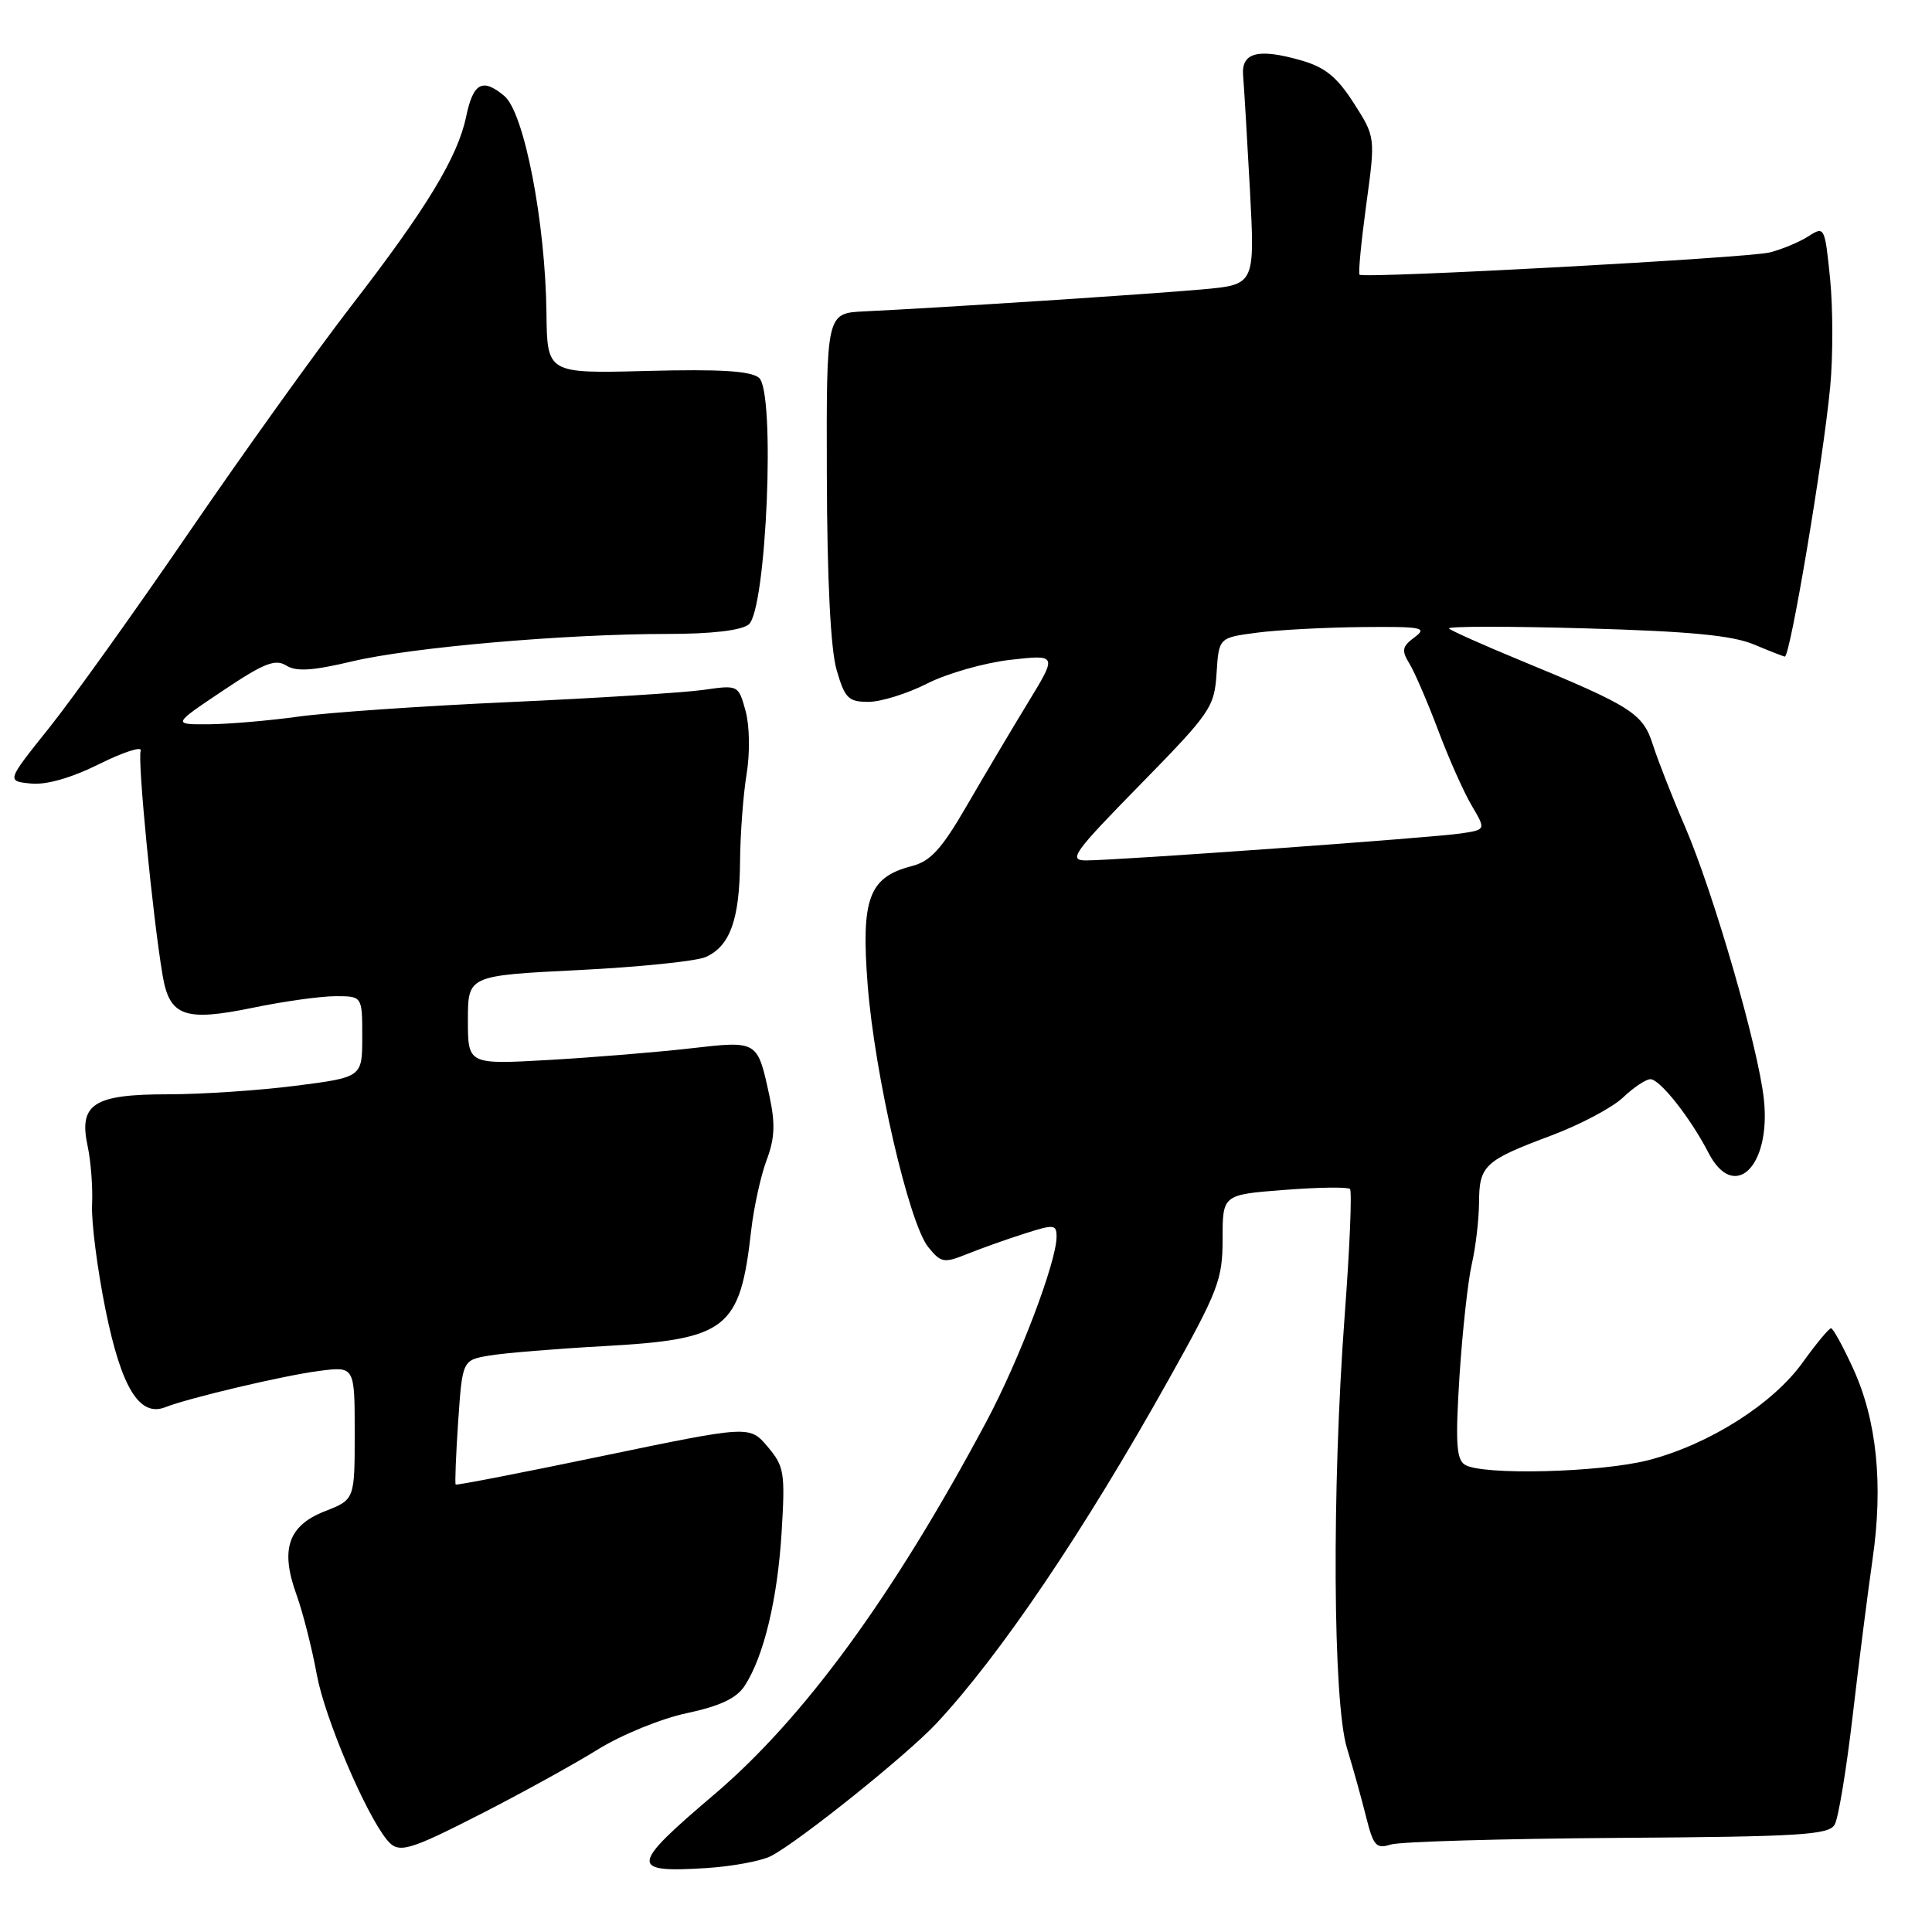 <?xml version="1.0" encoding="UTF-8" standalone="no"?>
<!DOCTYPE svg PUBLIC "-//W3C//DTD SVG 1.1//EN" "http://www.w3.org/Graphics/SVG/1.1/DTD/svg11.dtd" >
<svg xmlns="http://www.w3.org/2000/svg" xmlns:xlink="http://www.w3.org/1999/xlink" version="1.1" viewBox="0 0 256 256">
 <g >
 <path fill="currentColor"
d=" M 102.19 245.92 C 105.95 243.95 120.21 232.51 124.09 228.35 C 132.55 219.28 143.64 202.87 154.88 182.75 C 161.45 171.00 162.00 169.55 162.00 164.15 C 162.00 158.30 162.00 158.30 170.18 157.67 C 174.68 157.32 178.60 157.26 178.88 157.55 C 179.16 157.83 178.85 165.36 178.18 174.28 C 176.46 197.34 176.61 225.48 178.48 231.64 C 179.30 234.31 180.44 238.44 181.03 240.80 C 181.98 244.59 182.36 245.02 184.28 244.41 C 185.48 244.03 199.00 243.64 214.34 243.53 C 238.58 243.37 242.34 243.14 243.11 241.76 C 243.60 240.89 244.67 234.40 245.49 227.34 C 246.31 220.28 247.50 210.96 248.12 206.64 C 249.56 196.74 248.69 188.18 245.55 181.34 C 244.21 178.40 242.89 176.00 242.62 176.00 C 242.35 176.00 240.65 178.05 238.85 180.55 C 234.91 186.04 226.49 191.38 218.46 193.47 C 212.10 195.12 196.37 195.52 194.10 194.08 C 192.97 193.37 192.84 191.11 193.39 182.35 C 193.78 176.38 194.51 169.70 195.02 167.50 C 195.53 165.30 195.96 161.64 195.98 159.37 C 196.00 154.41 196.69 153.78 205.58 150.45 C 209.39 149.02 213.65 146.76 215.05 145.43 C 216.46 144.09 218.09 143.00 218.69 143.00 C 219.95 143.00 224.00 148.13 226.38 152.75 C 229.76 159.31 234.66 154.63 233.73 145.72 C 233.02 138.91 227.04 118.24 223.23 109.43 C 221.58 105.62 219.70 100.80 219.03 98.73 C 217.69 94.52 216.29 93.62 201.50 87.52 C 196.55 85.48 192.28 83.57 192.00 83.28 C 191.72 82.98 199.83 82.97 210.02 83.26 C 223.83 83.65 229.52 84.19 232.39 85.39 C 234.51 86.28 236.36 87.00 236.50 87.00 C 237.21 87.00 241.57 61.11 242.51 51.25 C 242.89 47.26 242.88 40.83 242.50 36.95 C 241.80 30.05 241.75 29.94 239.64 31.30 C 238.46 32.06 236.15 33.03 234.50 33.45 C 231.64 34.18 180.88 36.93 180.15 36.40 C 179.96 36.25 180.36 32.09 181.03 27.15 C 182.26 18.16 182.26 18.16 179.38 13.66 C 177.15 10.18 175.57 8.90 172.37 7.99 C 166.67 6.36 164.45 6.96 164.72 10.03 C 164.84 11.39 165.24 18.17 165.62 25.11 C 166.29 37.71 166.29 37.71 159.39 38.34 C 152.57 38.96 124.13 40.81 114.50 41.26 C 109.50 41.50 109.50 41.50 109.56 63.00 C 109.60 76.83 110.06 86.02 110.85 88.75 C 111.94 92.53 112.41 93.00 115.07 93.00 C 116.72 93.00 120.23 91.91 122.86 90.57 C 125.50 89.23 130.46 87.82 133.88 87.43 C 140.10 86.73 140.10 86.73 136.20 93.12 C 134.06 96.63 130.43 102.75 128.12 106.73 C 124.76 112.53 123.31 114.12 120.79 114.77 C 115.12 116.24 114.08 119.07 114.97 130.50 C 115.90 142.44 120.44 162.09 123.00 165.25 C 124.69 167.34 125.07 167.40 128.16 166.16 C 130.00 165.42 133.41 164.20 135.75 163.46 C 139.67 162.20 140.00 162.24 140.00 163.87 C 140.00 167.19 135.06 180.20 130.70 188.37 C 118.38 211.45 106.53 227.68 94.60 237.81 C 83.47 247.27 83.37 248.17 93.57 247.53 C 97.04 247.31 100.92 246.59 102.19 245.92 Z  M 64.07 240.18 C 69.25 237.52 76.06 233.77 79.19 231.83 C 82.34 229.87 87.63 227.71 91.02 227.00 C 95.41 226.06 97.58 225.04 98.66 223.40 C 101.20 219.52 103.03 211.91 103.57 203.00 C 104.05 195.11 103.92 194.30 101.71 191.69 C 99.33 188.88 99.33 188.88 79.96 192.90 C 69.31 195.12 60.50 196.83 60.38 196.71 C 60.26 196.59 60.41 192.83 60.71 188.35 C 61.27 180.22 61.27 180.22 64.89 179.61 C 66.87 179.28 73.67 178.72 80.00 178.37 C 96.39 177.46 98.06 176.14 99.54 163.00 C 99.89 159.97 100.80 155.81 101.57 153.75 C 102.66 150.87 102.75 148.92 101.96 145.25 C 100.36 137.83 100.45 137.89 91.44 138.92 C 87.07 139.42 78.66 140.11 72.75 140.45 C 62.00 141.06 62.00 141.06 62.00 135.17 C 62.00 129.27 62.00 129.27 76.65 128.54 C 84.71 128.14 92.31 127.36 93.54 126.80 C 96.74 125.34 97.99 121.86 98.06 114.20 C 98.09 110.52 98.48 105.28 98.93 102.57 C 99.39 99.74 99.33 96.17 98.79 94.19 C 97.84 90.76 97.83 90.75 93.17 91.42 C 90.60 91.78 79.05 92.51 67.50 93.03 C 55.95 93.55 43.35 94.42 39.50 94.96 C 35.65 95.49 30.33 95.95 27.67 95.97 C 22.84 96.00 22.84 96.00 29.50 91.54 C 34.95 87.88 36.47 87.28 37.92 88.18 C 39.25 89.02 41.41 88.88 46.60 87.65 C 54.44 85.78 74.86 84.00 88.45 84.00 C 94.28 84.00 98.19 83.54 99.20 82.75 C 101.56 80.88 102.78 51.89 100.57 50.06 C 99.47 49.15 95.41 48.90 85.78 49.15 C 72.50 49.50 72.50 49.50 72.41 41.50 C 72.27 29.44 69.46 14.91 66.83 12.72 C 63.93 10.29 62.70 10.96 61.76 15.48 C 60.65 20.81 56.49 27.67 46.57 40.50 C 41.90 46.55 32.22 60.05 25.07 70.50 C 17.92 80.95 9.55 92.65 6.47 96.50 C 0.87 103.50 0.87 103.50 4.07 103.82 C 6.14 104.03 9.40 103.10 13.19 101.22 C 16.44 99.61 18.90 98.83 18.64 99.49 C 18.20 100.64 20.23 121.49 21.55 129.26 C 22.46 134.67 24.48 135.39 33.46 133.54 C 37.56 132.69 42.51 132.00 44.46 132.00 C 48.00 132.00 48.00 132.00 48.00 137.37 C 48.00 142.74 48.00 142.74 39.18 143.87 C 34.33 144.49 26.71 145.00 22.25 145.00 C 12.38 145.00 10.40 146.28 11.62 151.90 C 12.04 153.88 12.31 157.36 12.20 159.63 C 12.09 161.91 12.90 168.21 14.00 173.63 C 16.09 183.91 18.50 187.81 21.91 186.46 C 25.00 185.24 37.56 182.27 42.25 181.66 C 47.00 181.04 47.00 181.04 47.00 189.87 C 47.00 198.70 47.00 198.70 43.04 200.25 C 38.18 202.16 37.11 205.29 39.28 211.29 C 40.12 213.61 41.34 218.40 41.99 221.95 C 43.04 227.62 48.37 240.19 51.24 243.75 C 52.79 245.67 53.94 245.36 64.07 240.18 Z  M 151.07 103.98 C 160.41 94.44 160.91 93.72 161.20 89.23 C 161.50 84.50 161.50 84.50 166.50 83.84 C 169.25 83.47 175.52 83.14 180.44 83.09 C 188.44 83.01 189.18 83.15 187.44 84.44 C 185.78 85.67 185.68 86.18 186.76 87.94 C 187.45 89.07 189.16 93.04 190.56 96.75 C 191.95 100.46 193.95 104.95 194.99 106.71 C 196.89 109.93 196.89 109.93 193.70 110.42 C 190.05 110.99 147.86 114.02 143.87 114.01 C 141.52 114.00 142.25 112.98 151.07 103.98 Z "/>
</g>
</svg>